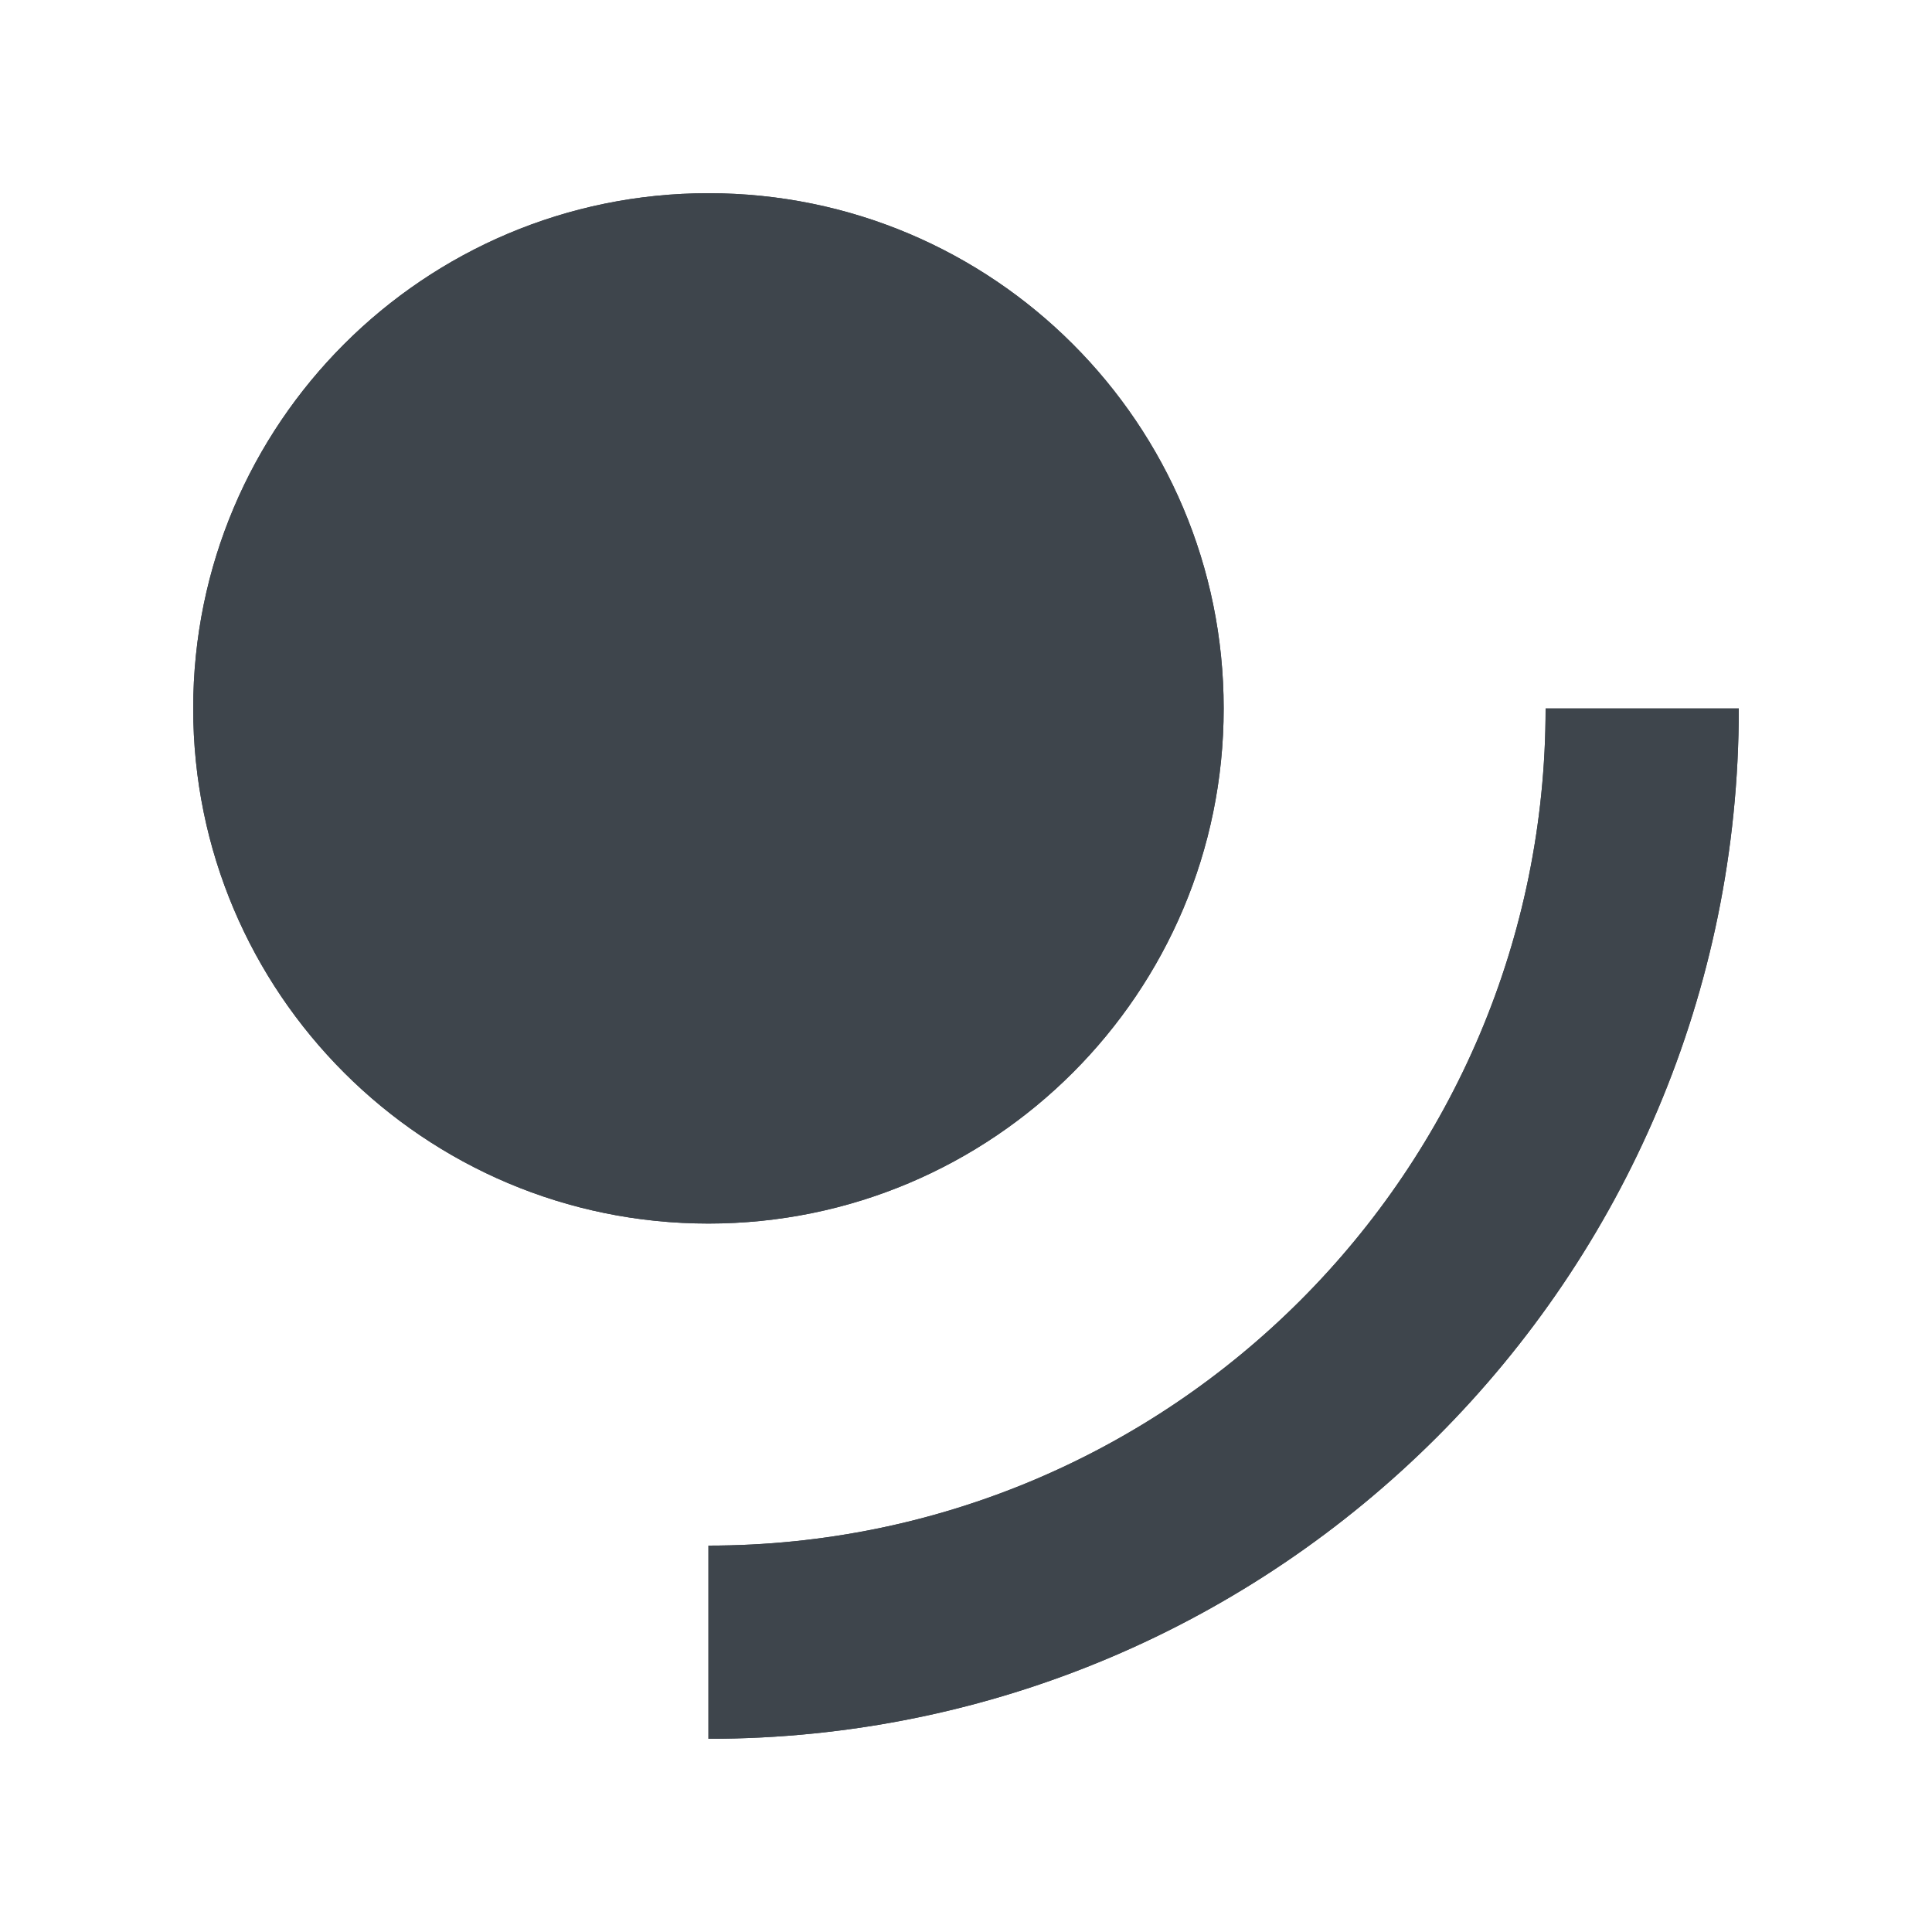<svg width="16" height="16" viewBox="0 0 16 16" fill="none" xmlns="http://www.w3.org/2000/svg">
<path d="M10.134 5.867C10.134 8.223 8.224 10.133 5.867 10.133C3.511 10.133 1.6 8.223 1.6 5.867C1.6 3.51 3.511 1.6 5.867 1.6C8.224 1.6 10.134 3.51 10.134 5.867Z" fill="#3E454C"/>
<path d="M5.867 12.8V14.4C10.58 14.4 14.4 10.579 14.4 5.867L12.8 5.867C12.8 9.696 9.696 12.8 5.867 12.8Z" fill="#3E454C"/>
<path d="M10.134 5.867C10.134 8.223 8.224 10.133 5.867 10.133C3.511 10.133 1.6 8.223 1.6 5.867C1.6 3.51 3.511 1.6 5.867 1.6C8.224 1.6 10.134 3.51 10.134 5.867Z" fill="#3E454C"/>
<path d="M5.867 12.8V14.4C10.58 14.4 14.4 10.579 14.4 5.867L12.8 5.867C12.8 9.696 9.696 12.8 5.867 12.8Z" fill="#3E454C"/>
</svg>
